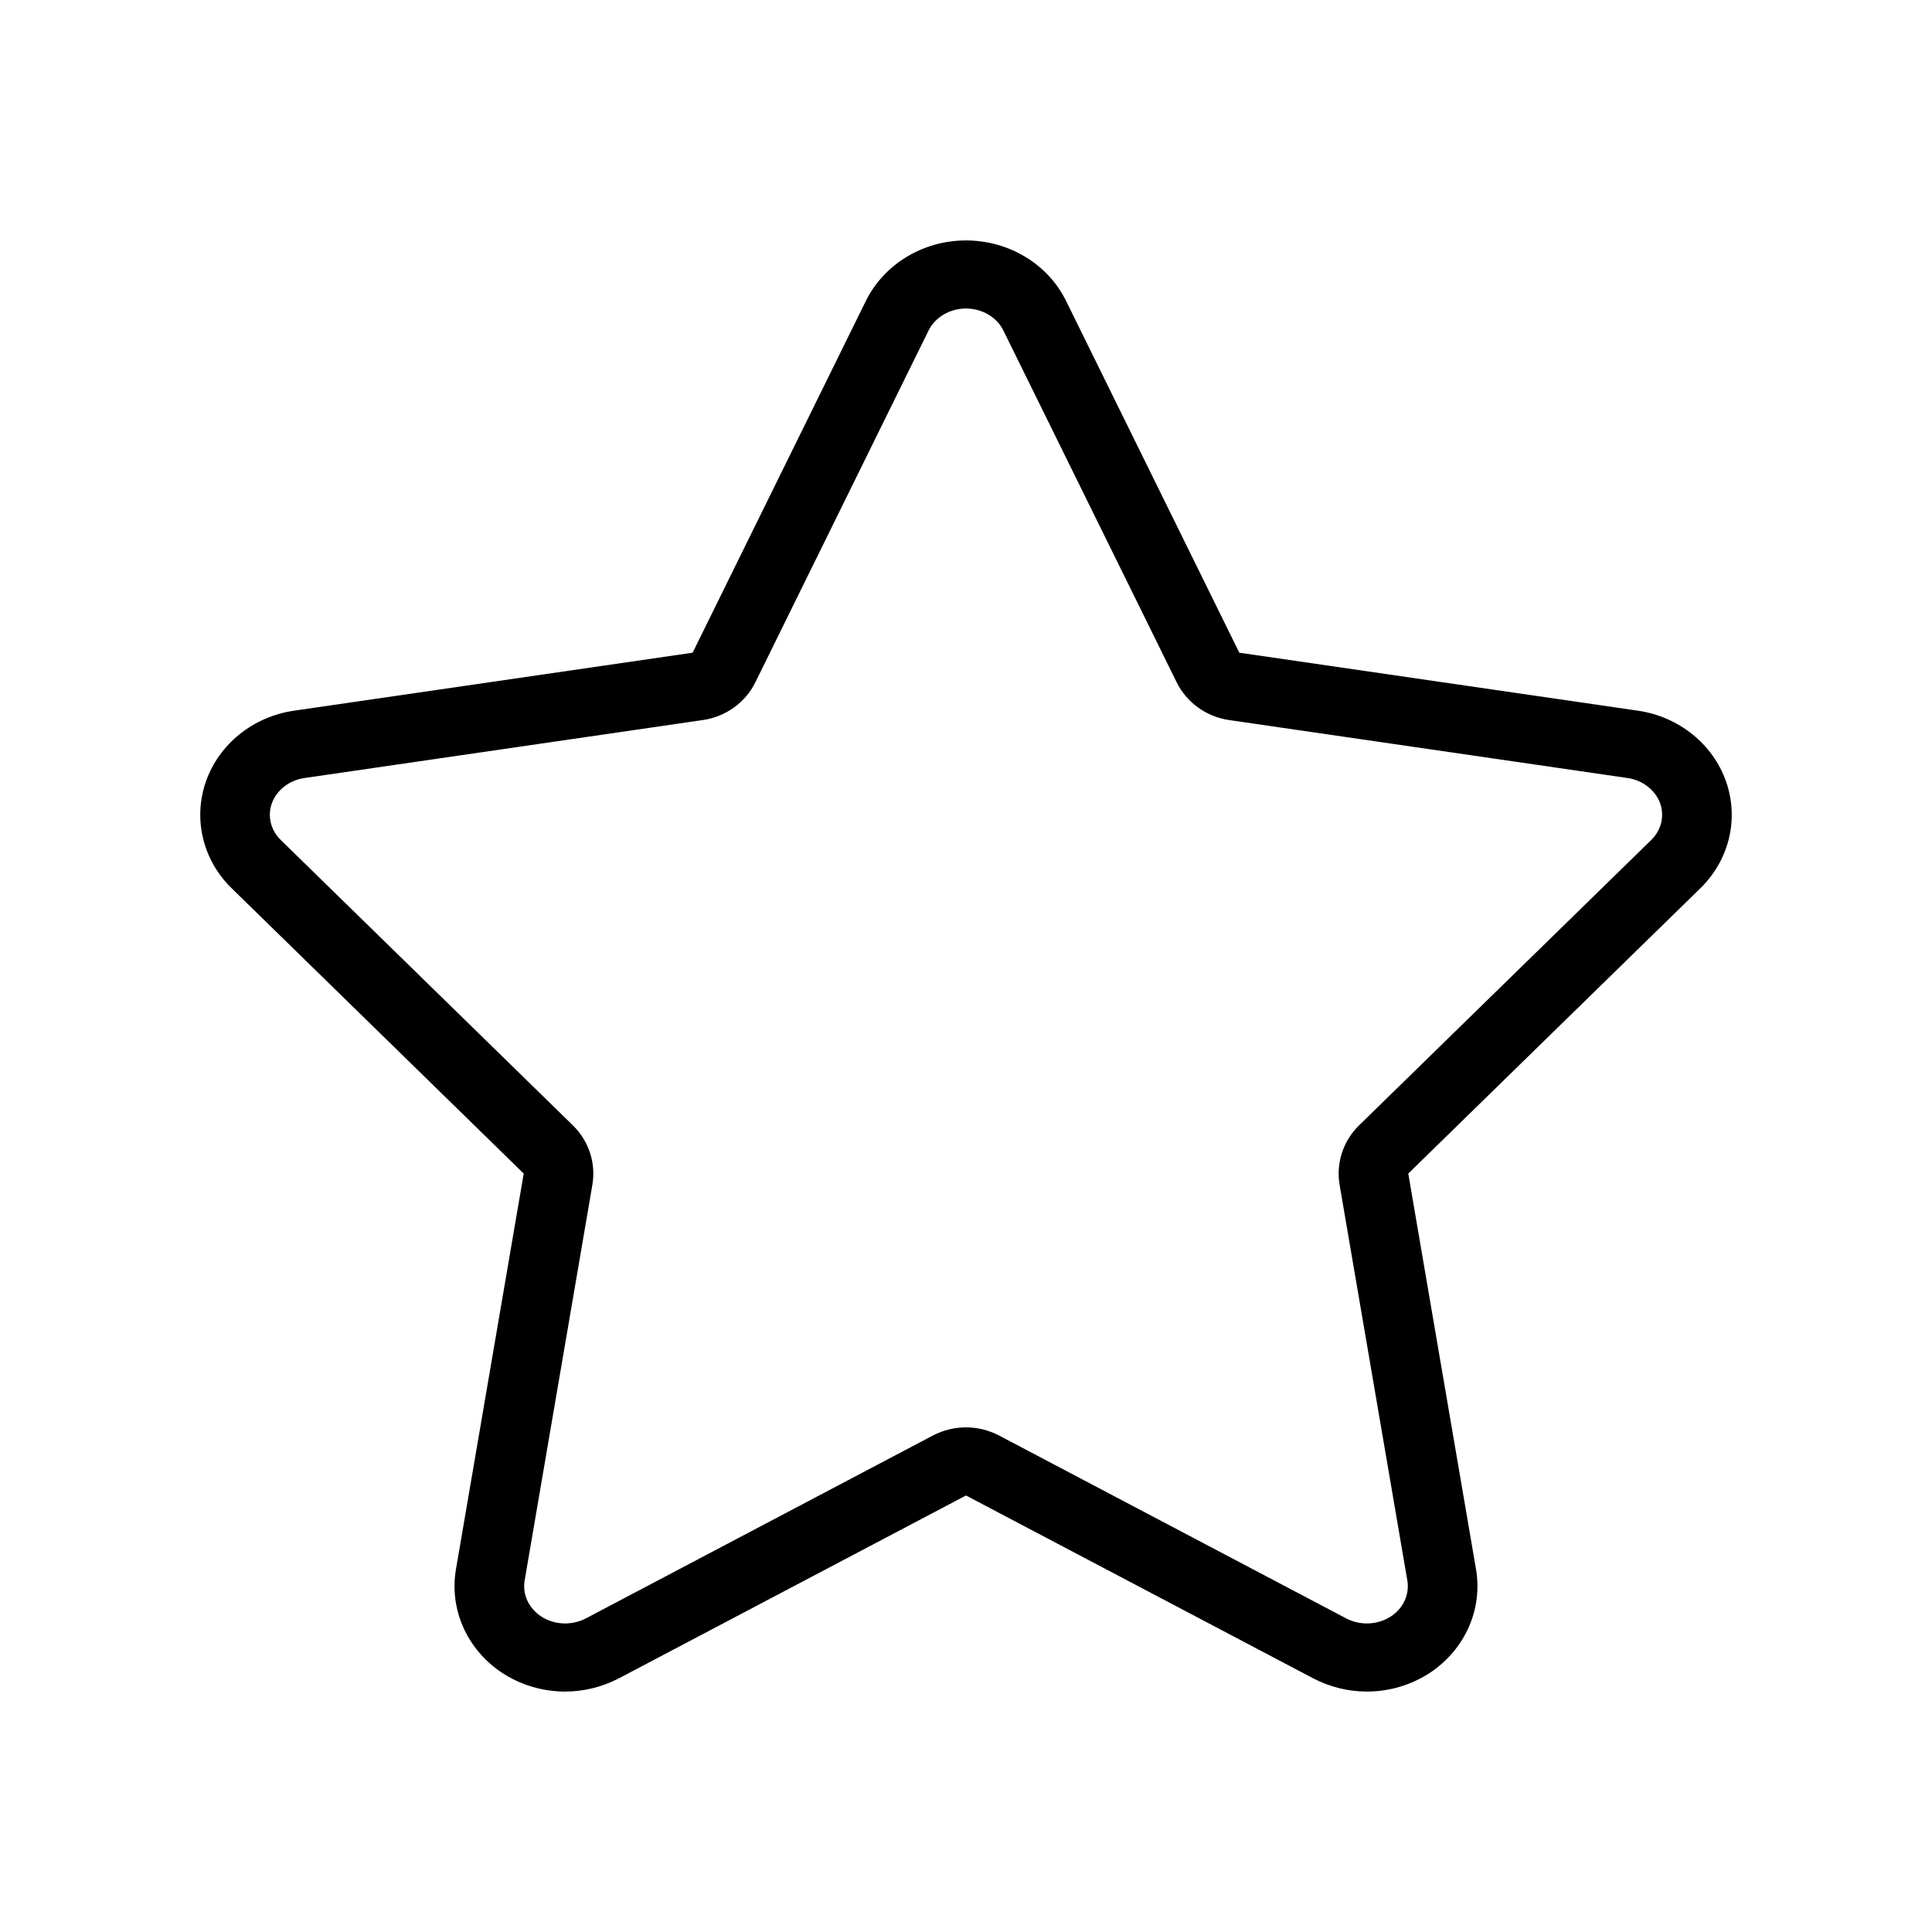<?xml version="1.0" standalone="no"?><!DOCTYPE svg PUBLIC "-//W3C//DTD SVG 1.1//EN" "http://www.w3.org/Graphics/SVG/1.1/DTD/svg11.dtd"><svg t="1551721738243" class="icon" style="" viewBox="0 0 1024 1024" version="1.1" xmlns="http://www.w3.org/2000/svg" p-id="5979" xmlns:xlink="http://www.w3.org/1999/xlink" width="200" height="200"><defs><style type="text/css"></style></defs><path d="M511.975 163.518c8.577 0 16.36 4.574 19.828 11.646l91.841 186.44c5.304 10.77 15.737 18.281 27.798 20.034l211.274 30.74c7.949 1.148 14.732 6.468 17.215 13.459 2.378 6.781 0.564 14.224-4.804 19.44l-154.8 151.193c-8.451 8.263-12.269 19.993-10.31 31.511l35.896 209.688c1.248 7.303-2.044 14.565-8.411 18.864-3.859 2.59-8.369 3.923-13.043 3.923-3.795 0-7.554-0.918-10.791-2.587l-184.185-97.038c-5.445-2.84-11.475-4.297-17.507-4.297-6.013 0-12.02 1.461-17.487 4.297l-183.978 96.956c-3.362 1.751-7.181 2.673-11.02 2.673-4.587 0-9.181-1.379-12.79-3.799-6.576-4.427-9.89-11.73-8.617-19.036l35.889-209.645c1.964-11.517-1.877-23.247-10.328-31.511L148.82 445.224c-5.321-5.186-7.138-12.606-4.782-19.314 2.487-7.064 9.269-12.384 17.283-13.532l211.211-30.74c12.123-1.752 22.539-9.268 27.835-20.034l91.782-186.399C495.653 168.101 503.459 163.518 511.975 163.518M511.975 127.438c-22.702 0-43.363 12.491-53.051 32.063L367.108 345.942l-211.214 30.73c-21.702 3.122-39.753 17.674-46.725 37.449-6.967 19.876-1.711 41.767 13.628 56.688l154.783 151.205-35.896 209.645c-3.65 21.16 5.7 42.322 24.041 54.716 10.103 6.723 21.915 10.186 33.765 10.186 9.723 0 19.512-2.337 28.382-6.931l184.122-96.996 184.165 96.996c8.848 4.594 18.615 6.931 28.319 6.931 11.874 0 23.686-3.467 33.783-10.186 18.347-12.393 27.675-33.556 24.045-54.716l-35.893-209.645 154.802-151.205c15.315-14.934 20.596-36.813 13.605-56.688-6.989-19.775-25.041-34.327-46.743-37.449l-211.214-30.73-91.822-186.44C555.423 139.93 534.721 127.438 511.975 127.438L511.975 127.438 511.975 127.438zM511.975 127.438" p-id="5980"></path></svg>